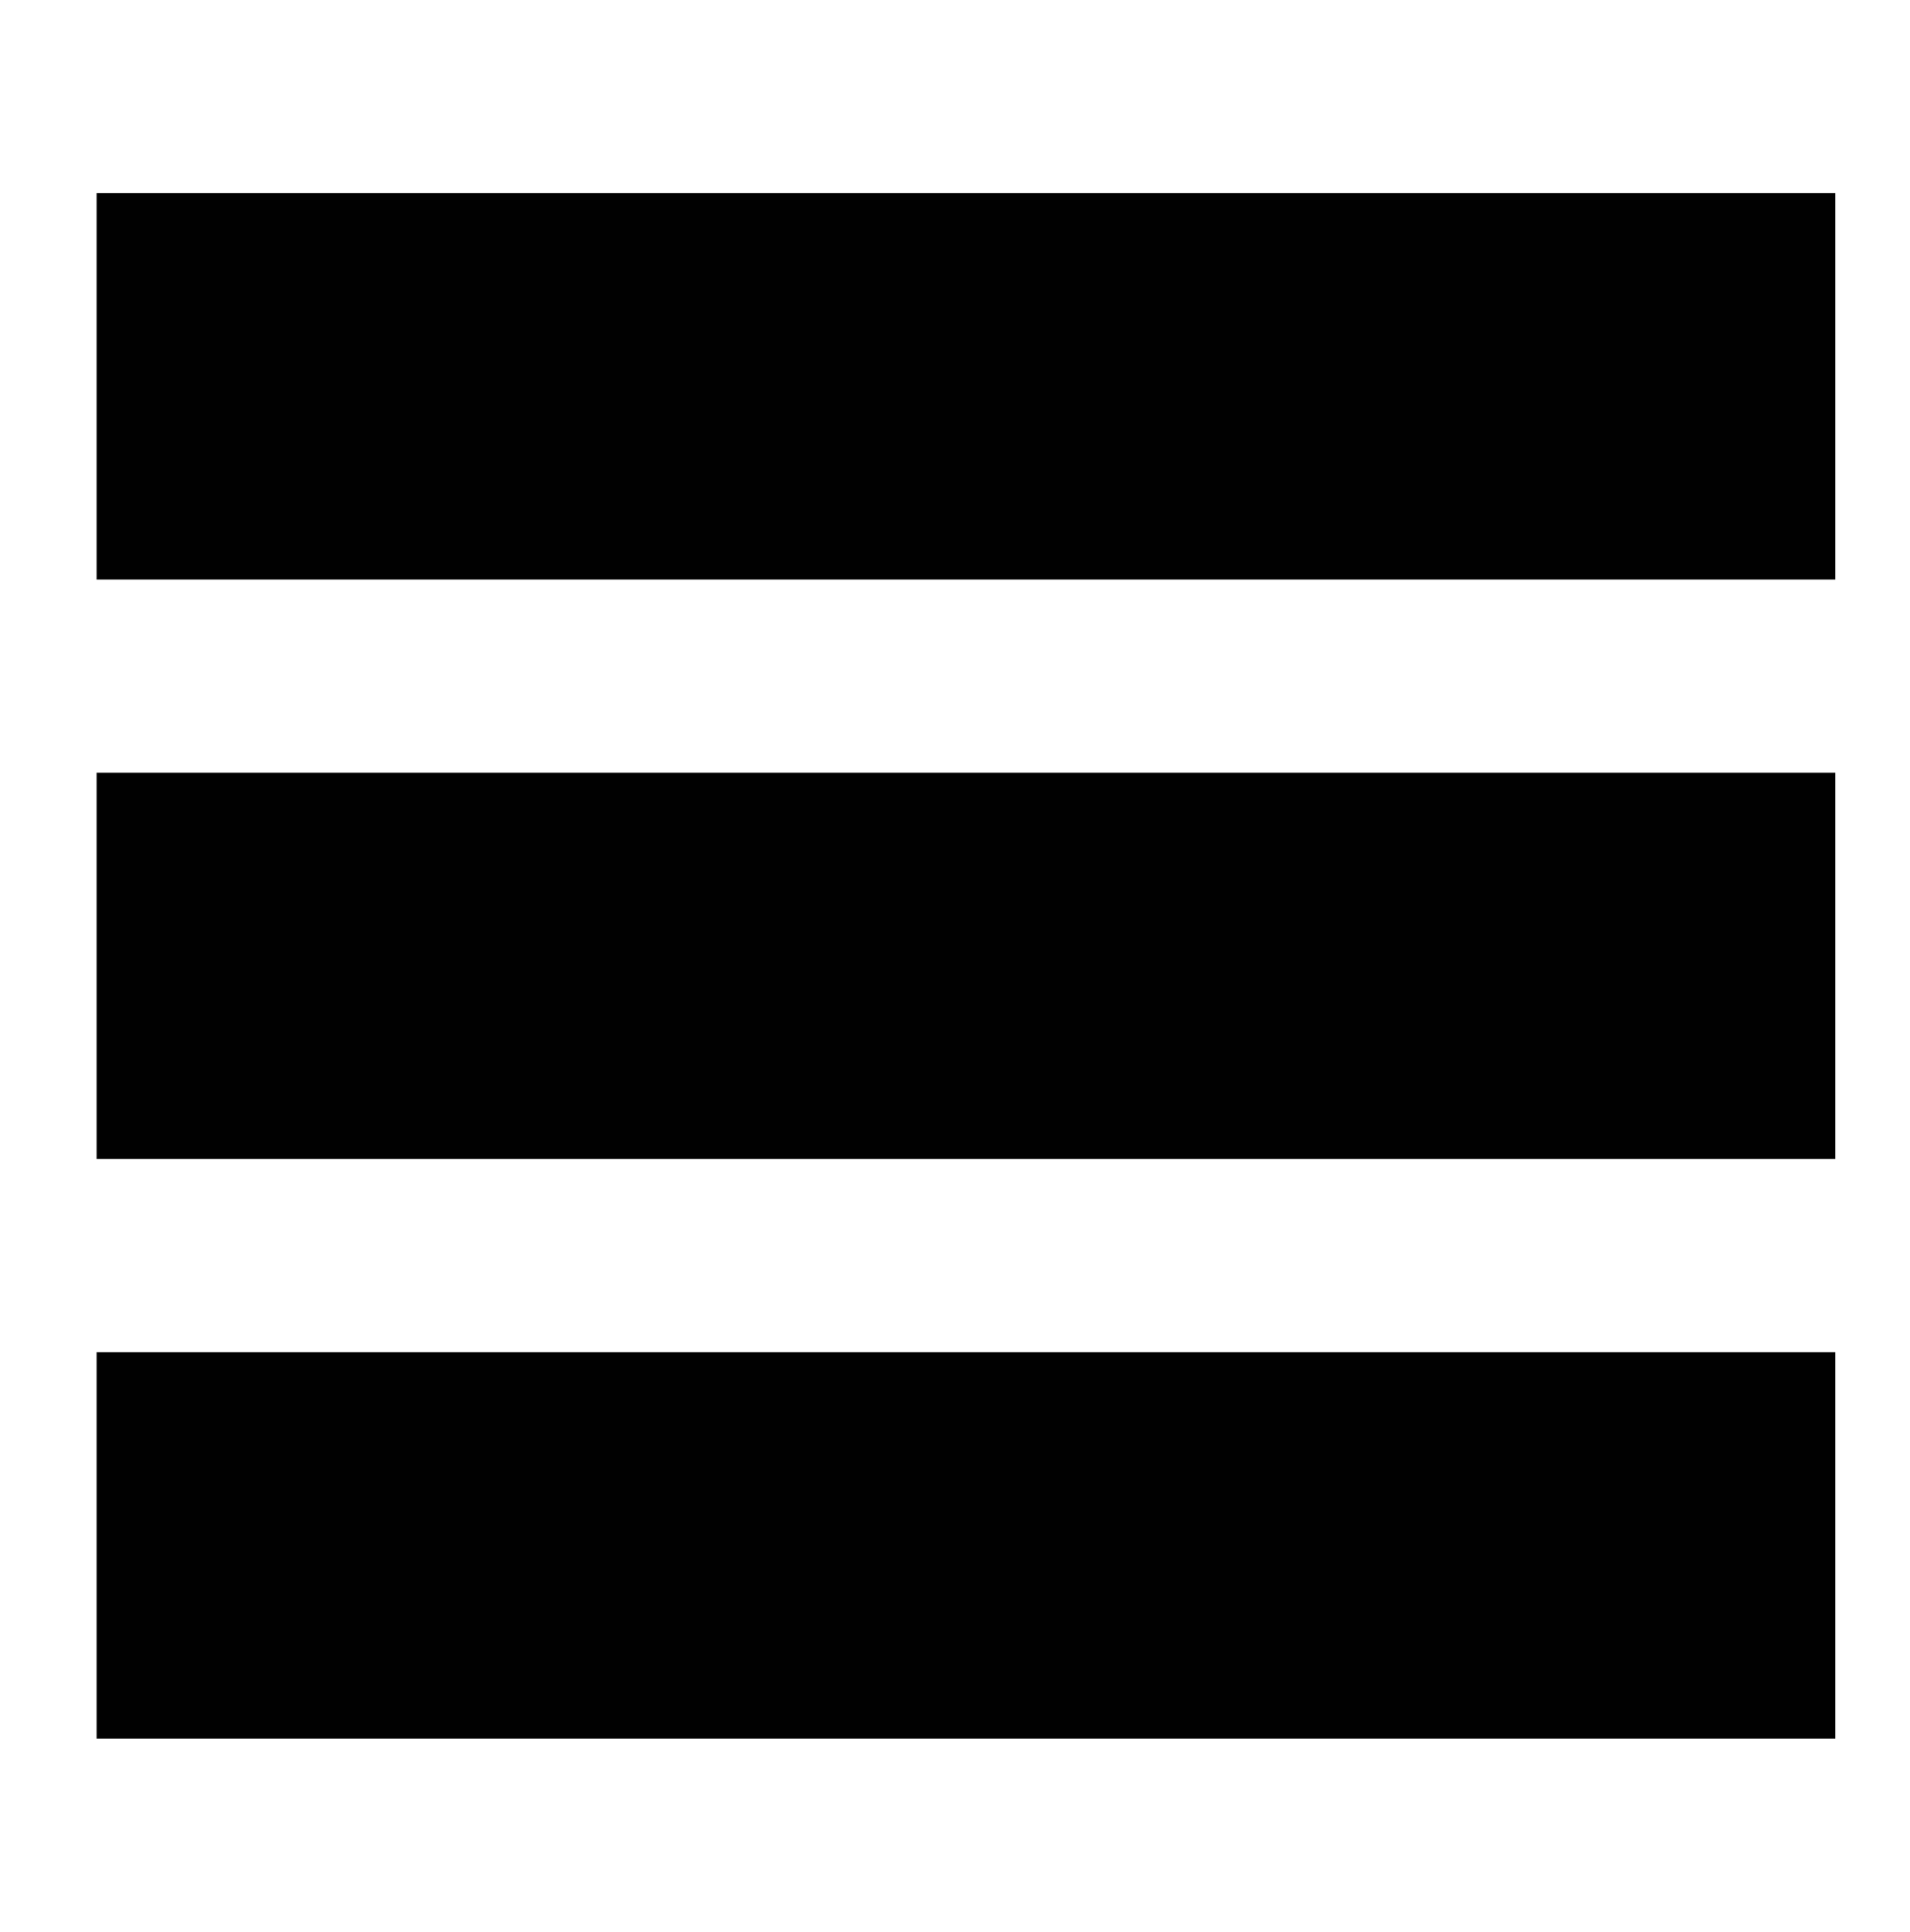<svg xmlns:dc="http://purl.org/dc/elements/1.1/" xmlns:cc="http://creativecommons.org/ns#" xmlns:rdf="http://www.w3.org/1999/02/22-rdf-syntax-ns#" xmlns:svg="http://www.w3.org/2000/svg" xmlns="http://www.w3.org/2000/svg" version="1.0" width="98.867" height="100" viewBox="0 0 98.867 100" id="Layer_1" xml:space="preserve"><defs id="defs11"/><rect width="90" height="20" x="5" y="-60" transform="scale(1,-1)" id="rect2994-1" style="fill:#000000;fill-opacity:0.995;fill-rule:nonzero;stroke:none"/><rect width="90" height="20" x="5" y="-30" transform="scale(1,-1)" id="rect2994" style="fill:#000000;fill-opacity:0.995;fill-rule:nonzero;stroke:none"/><rect width="90" height="20" x="5" y="-90" transform="scale(1,-1)" id="rect2994-7" style="fill:#000000;fill-opacity:0.995;fill-rule:nonzero;stroke:none"/></svg>